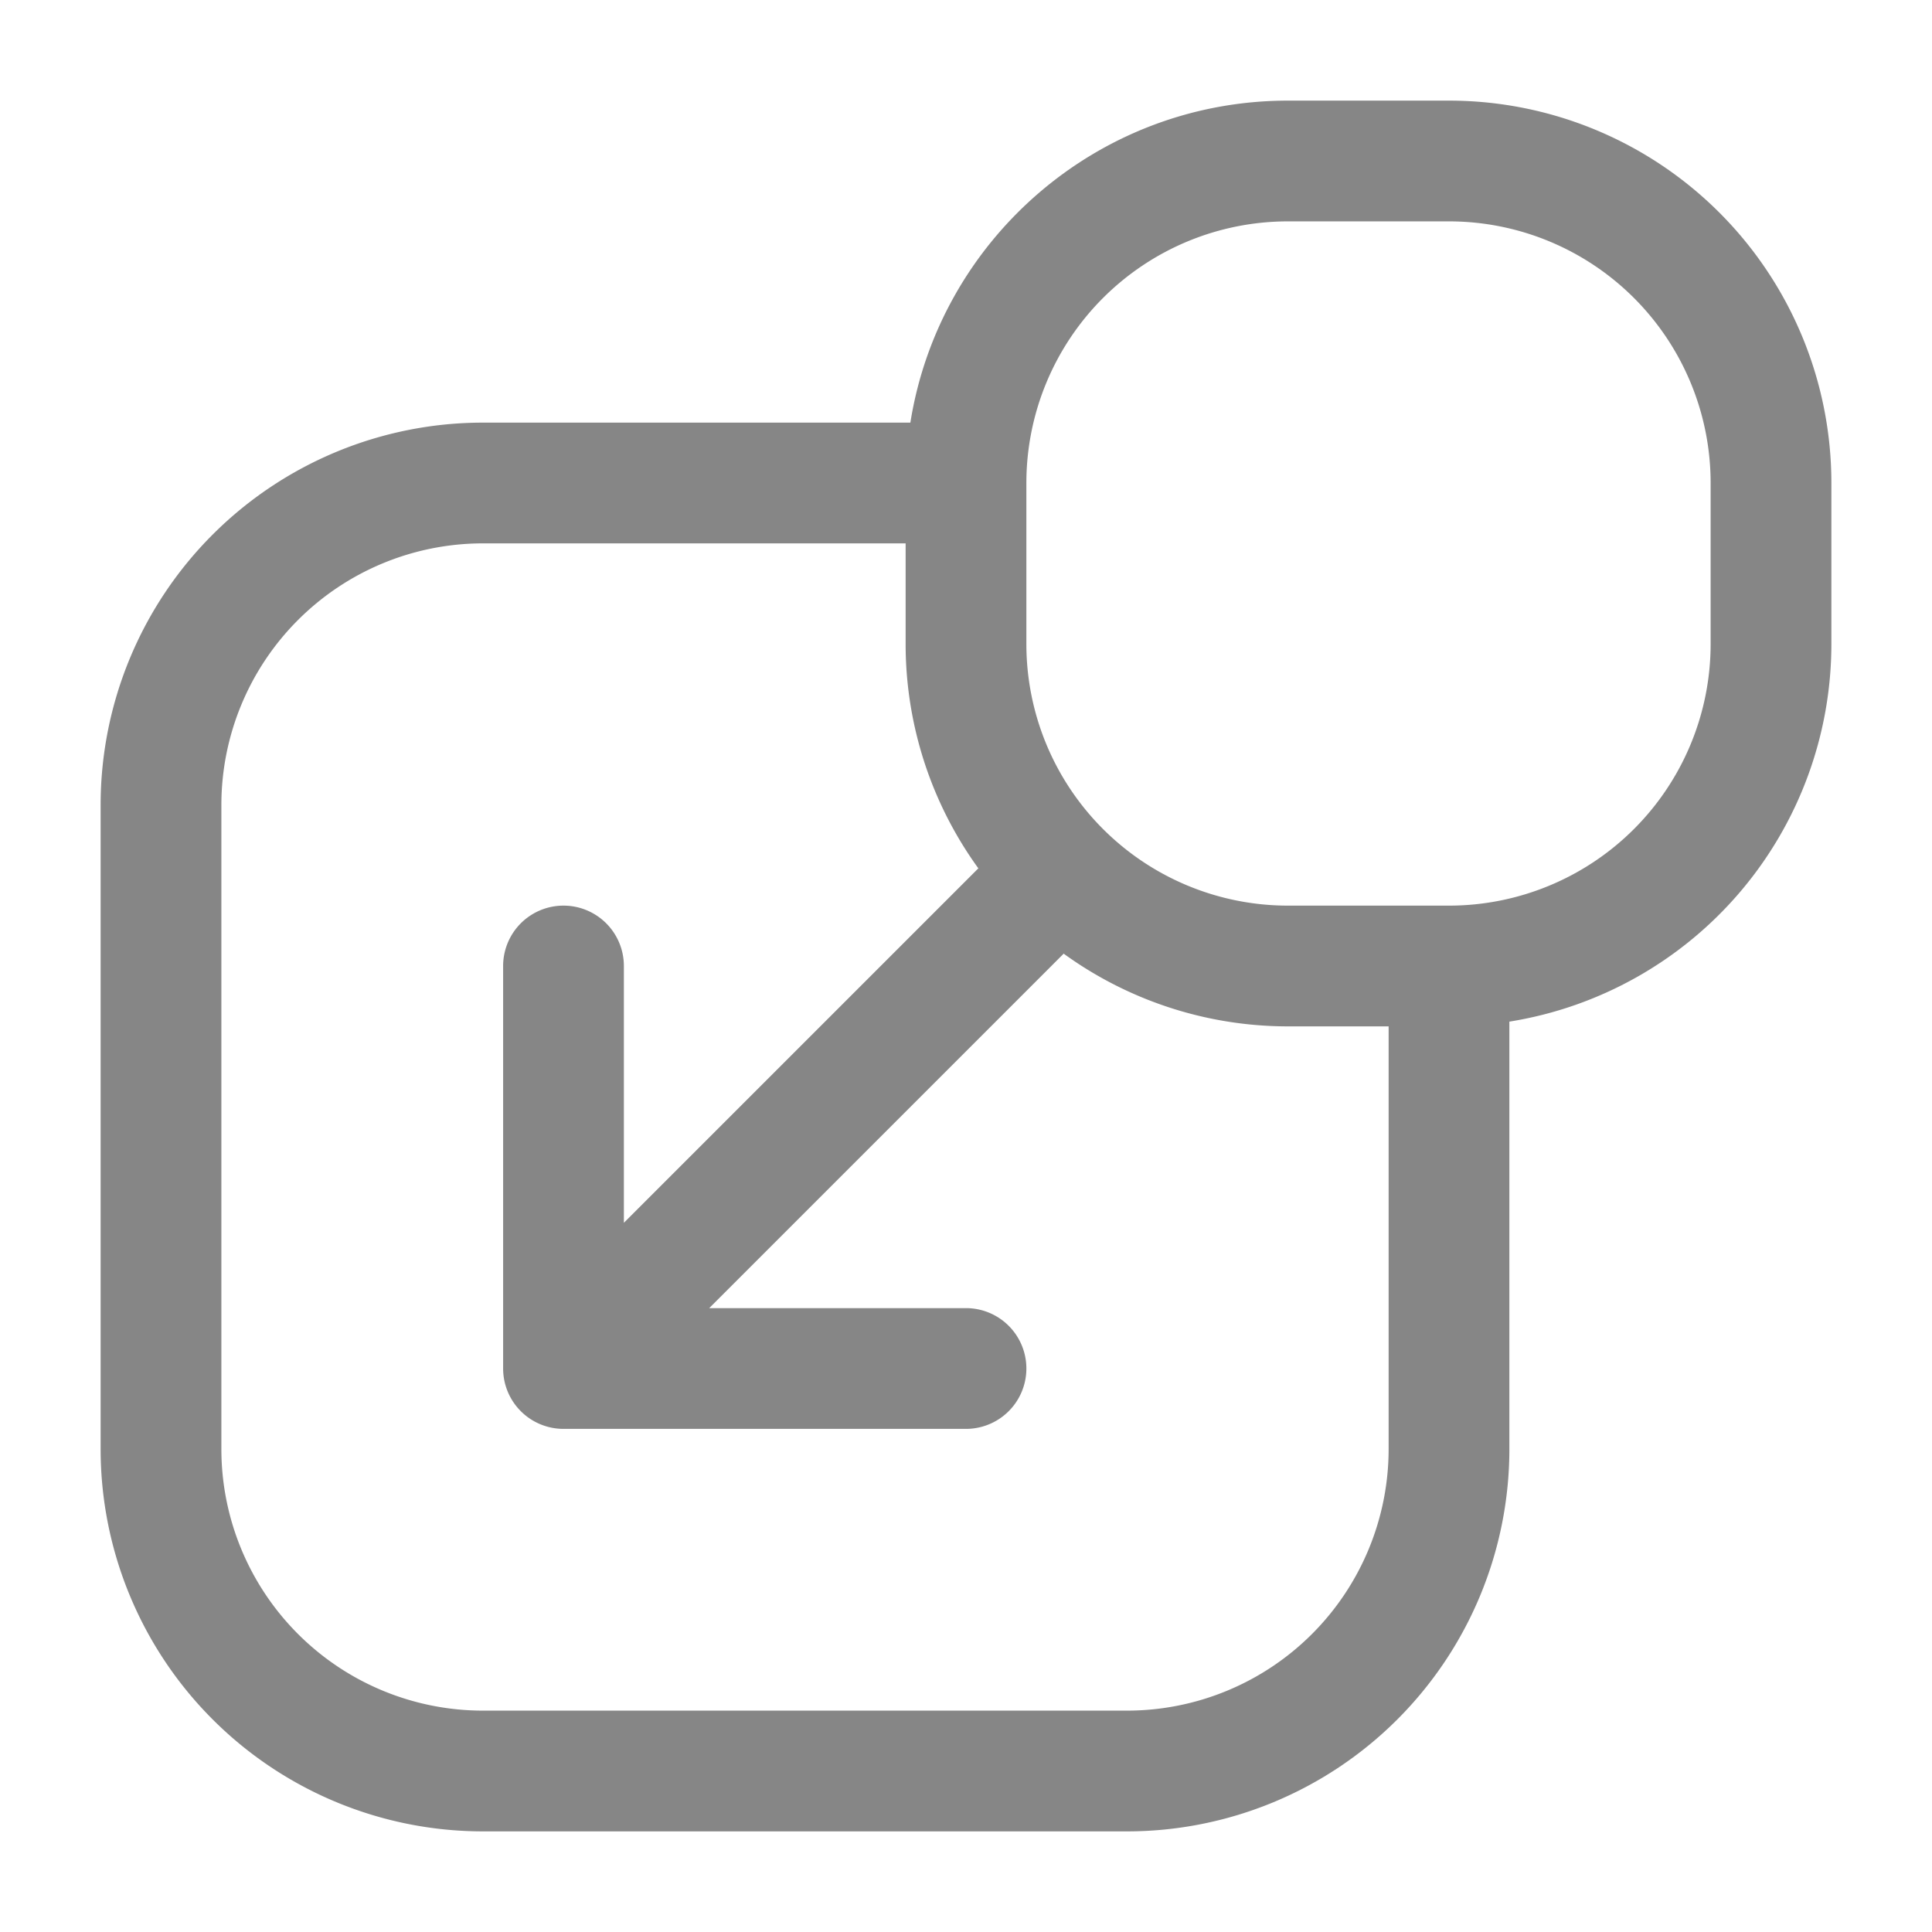 <svg width="24" height="24" fill="none" xmlns="http://www.w3.org/2000/svg">
    <path fill-rule="evenodd" clip-rule="evenodd" d="M11.309 5.25c.36-2.267 2.323-4 4.691-4h2A4.75 4.75 0 0 1 22.75 6v2a4.751 4.751 0 0 1-4 4.691V18A4.75 4.75 0 0 1 14 22.75H6A4.75 4.75 0 0 1 1.25 18v-8A4.75 4.75 0 0 1 6 5.25h5.309Zm-.059 1.5H6A3.25 3.25 0 0 0 2.75 10v8A3.25 3.25 0 0 0 6 21.25h8A3.25 3.25 0 0 0 17.25 18v-5.25H16A4.75 4.75 0 0 1 11.25 8V6.75Zm4.75-4A3.25 3.25 0 0 0 12.75 6v2A3.25 3.25 0 0 0 16 11.25h2A3.25 3.25 0 0 0 21.25 8V6A3.25 3.25 0 0 0 18 2.75h-2Z" fill="#868686"/>
    <path fill-rule="evenodd" clip-rule="evenodd" d="M8.81 16.25H12a.75.75 0 0 1 0 1.5H7a.75.75 0 0 1-.75-.75v-5a.75.75 0 0 1 1.5 0v3.19l4.72-4.72a.75.75 0 1 1 1.06 1.06l-4.72 4.72Z" fill="#868686"/>
</svg>
